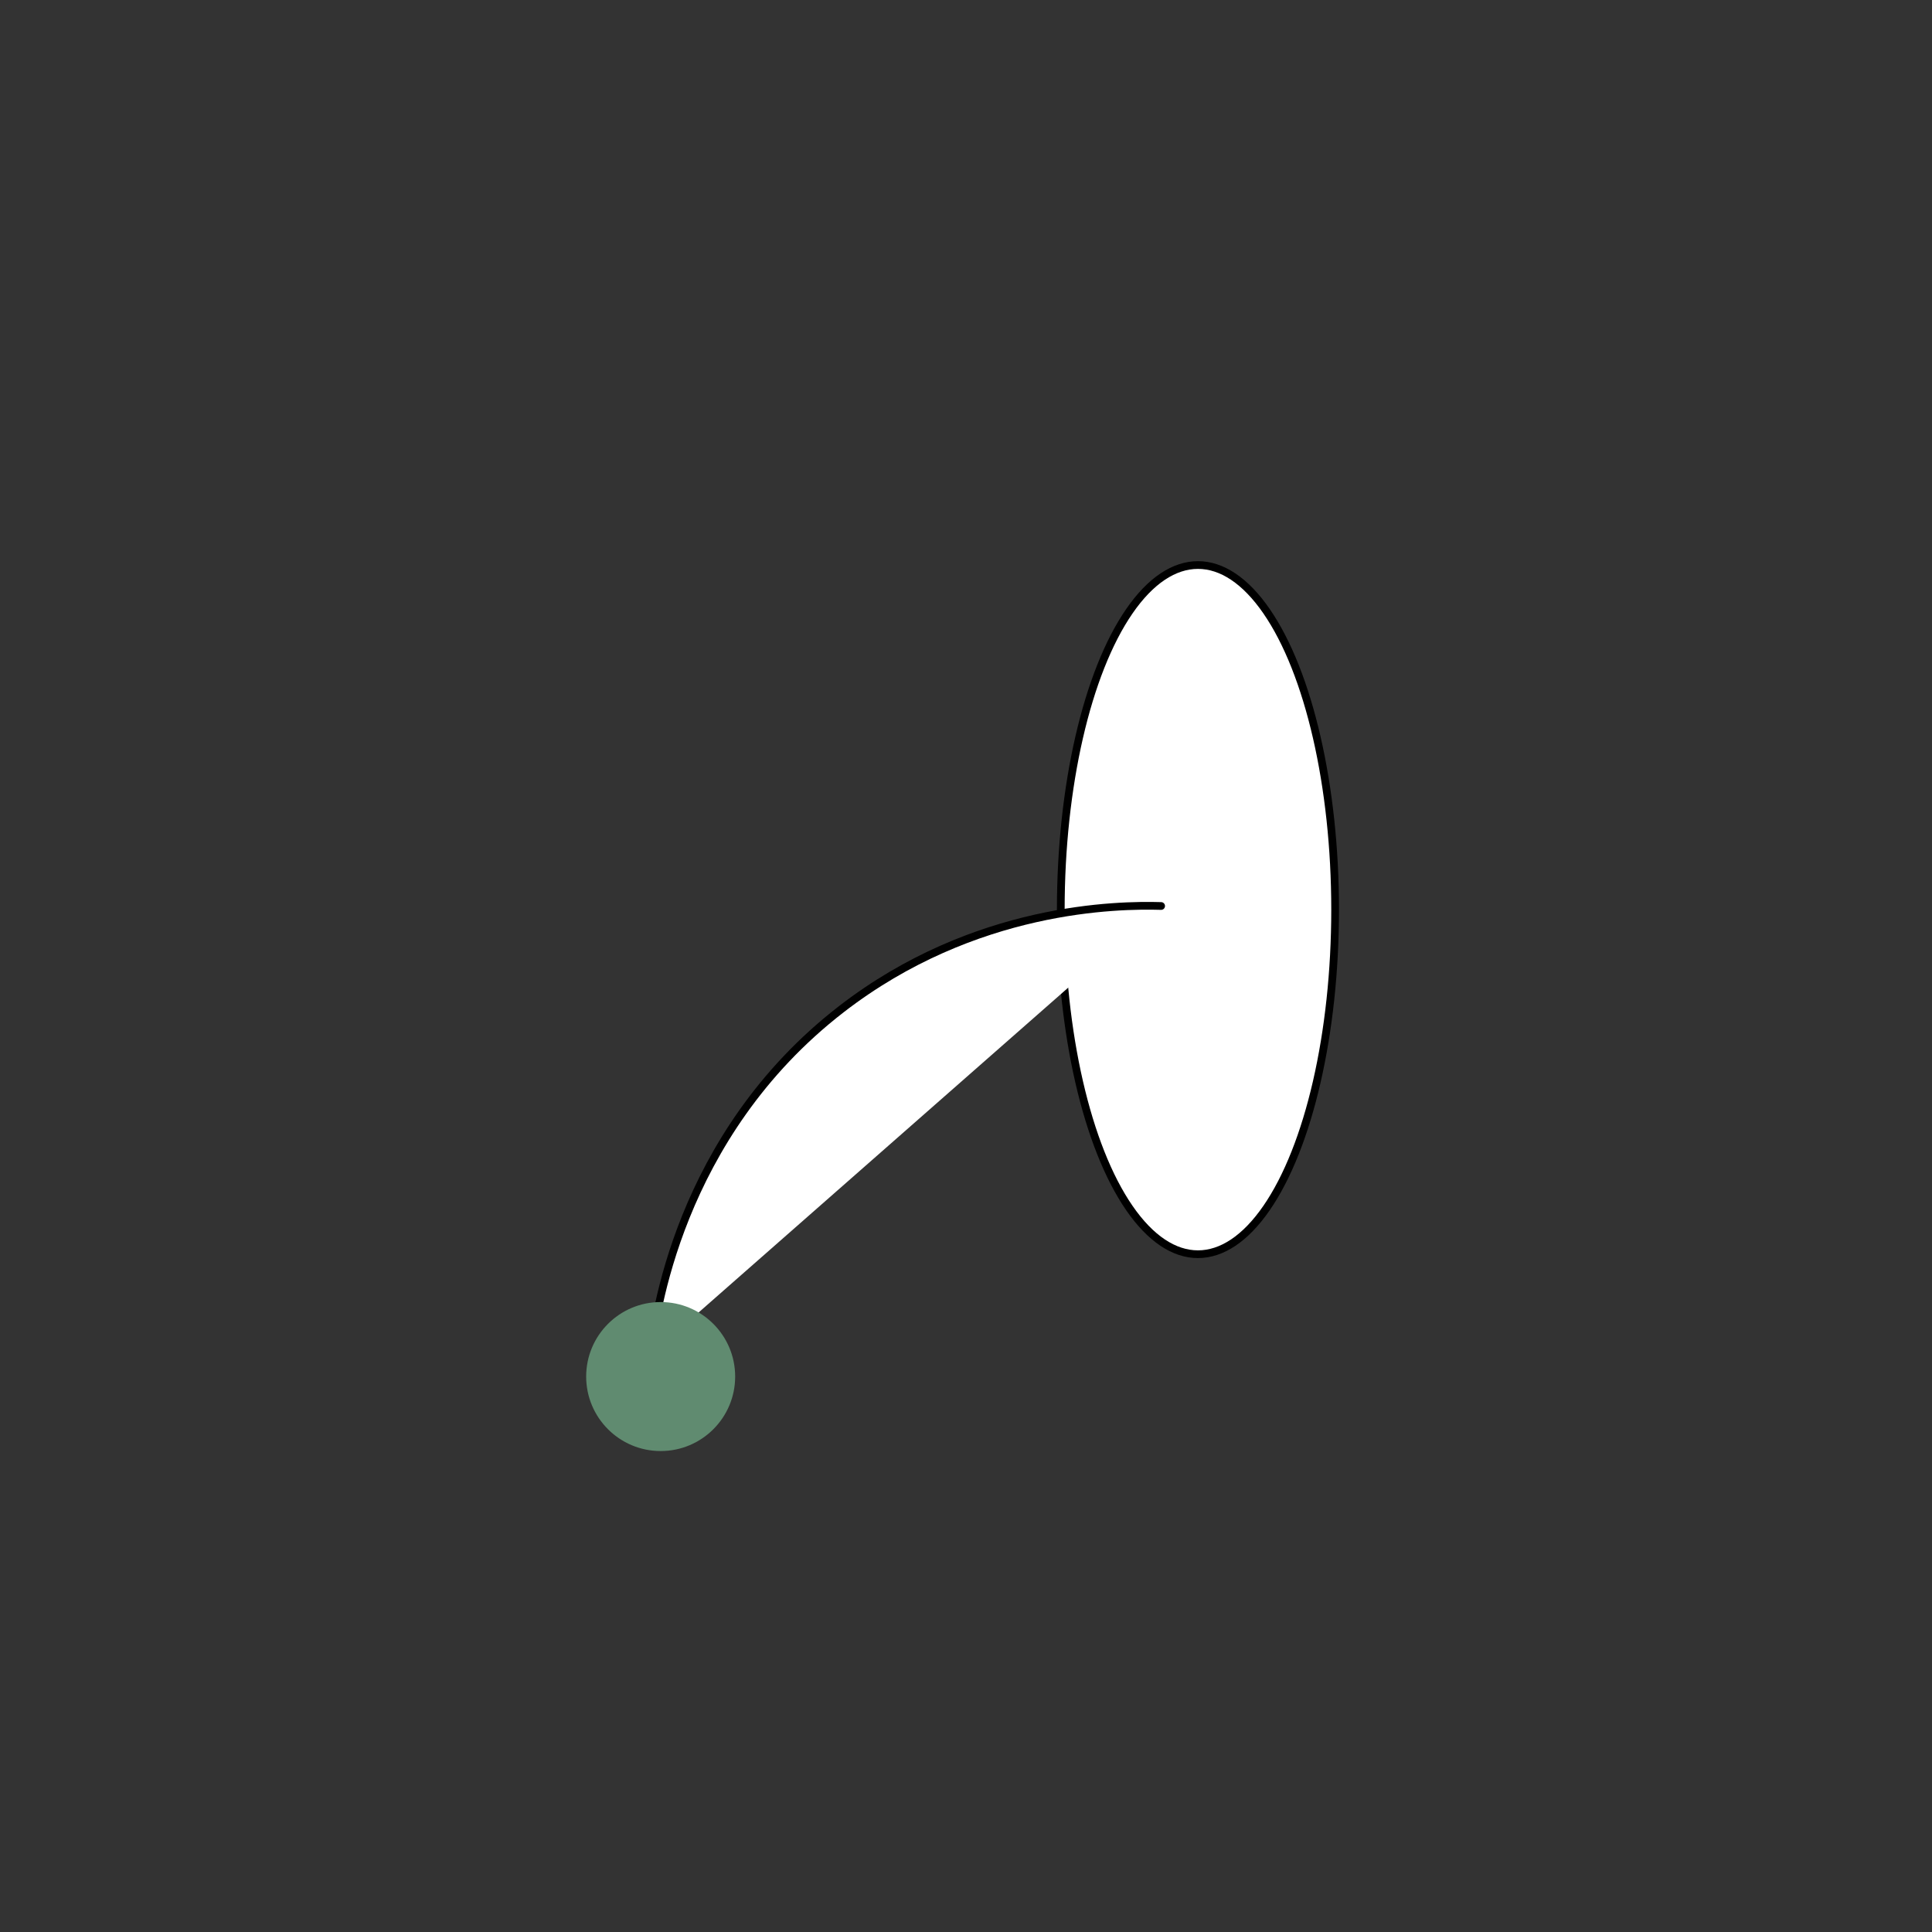 <svg id="Слой_1" data-name="Слой 1" xmlns="http://www.w3.org/2000/svg" viewBox="0 0 500 500"><rect x="0" y="0" width="500" height="500" fill="#333333" stroke="none"/><defs><style>.cls-1,.cls-2{fill:#fff;}.cls-1,.cls-3{stroke:#000;stroke-width:2px;}.cls-1{stroke-miterlimit:10;}.cls-3{fill:none;stroke-linecap:round;stroke-linejoin:round;}.cls-4{fill:#608b70;}</style></defs><title>Монтажная область 19 копия 46</title><ellipse class="cls-1" cx="310.03" cy="235.41" rx="35.5" ry="89.18"/><path class="cls-2" d="M168.4,350.56c.92-8.65,6.83-56.53,49.37-89.41,34.46-26.63,71.68-27,82.73-26.68"/><path class="cls-3" d="M168.41,350.49c.94-8.83,6.93-56.54,49.36-89.34,34.46-26.63,71.68-27,82.73-26.68"/><path d="M168.48,350.49a.08.08,0,0,1-.08.07.09.09,0,0,1-.07-.09.08.08,0,0,1,.09-.06A.06.06,0,0,1,168.48,350.49Z"/><circle class="cls-4" cx="170.98" cy="356.25" r="19.28"/></svg>